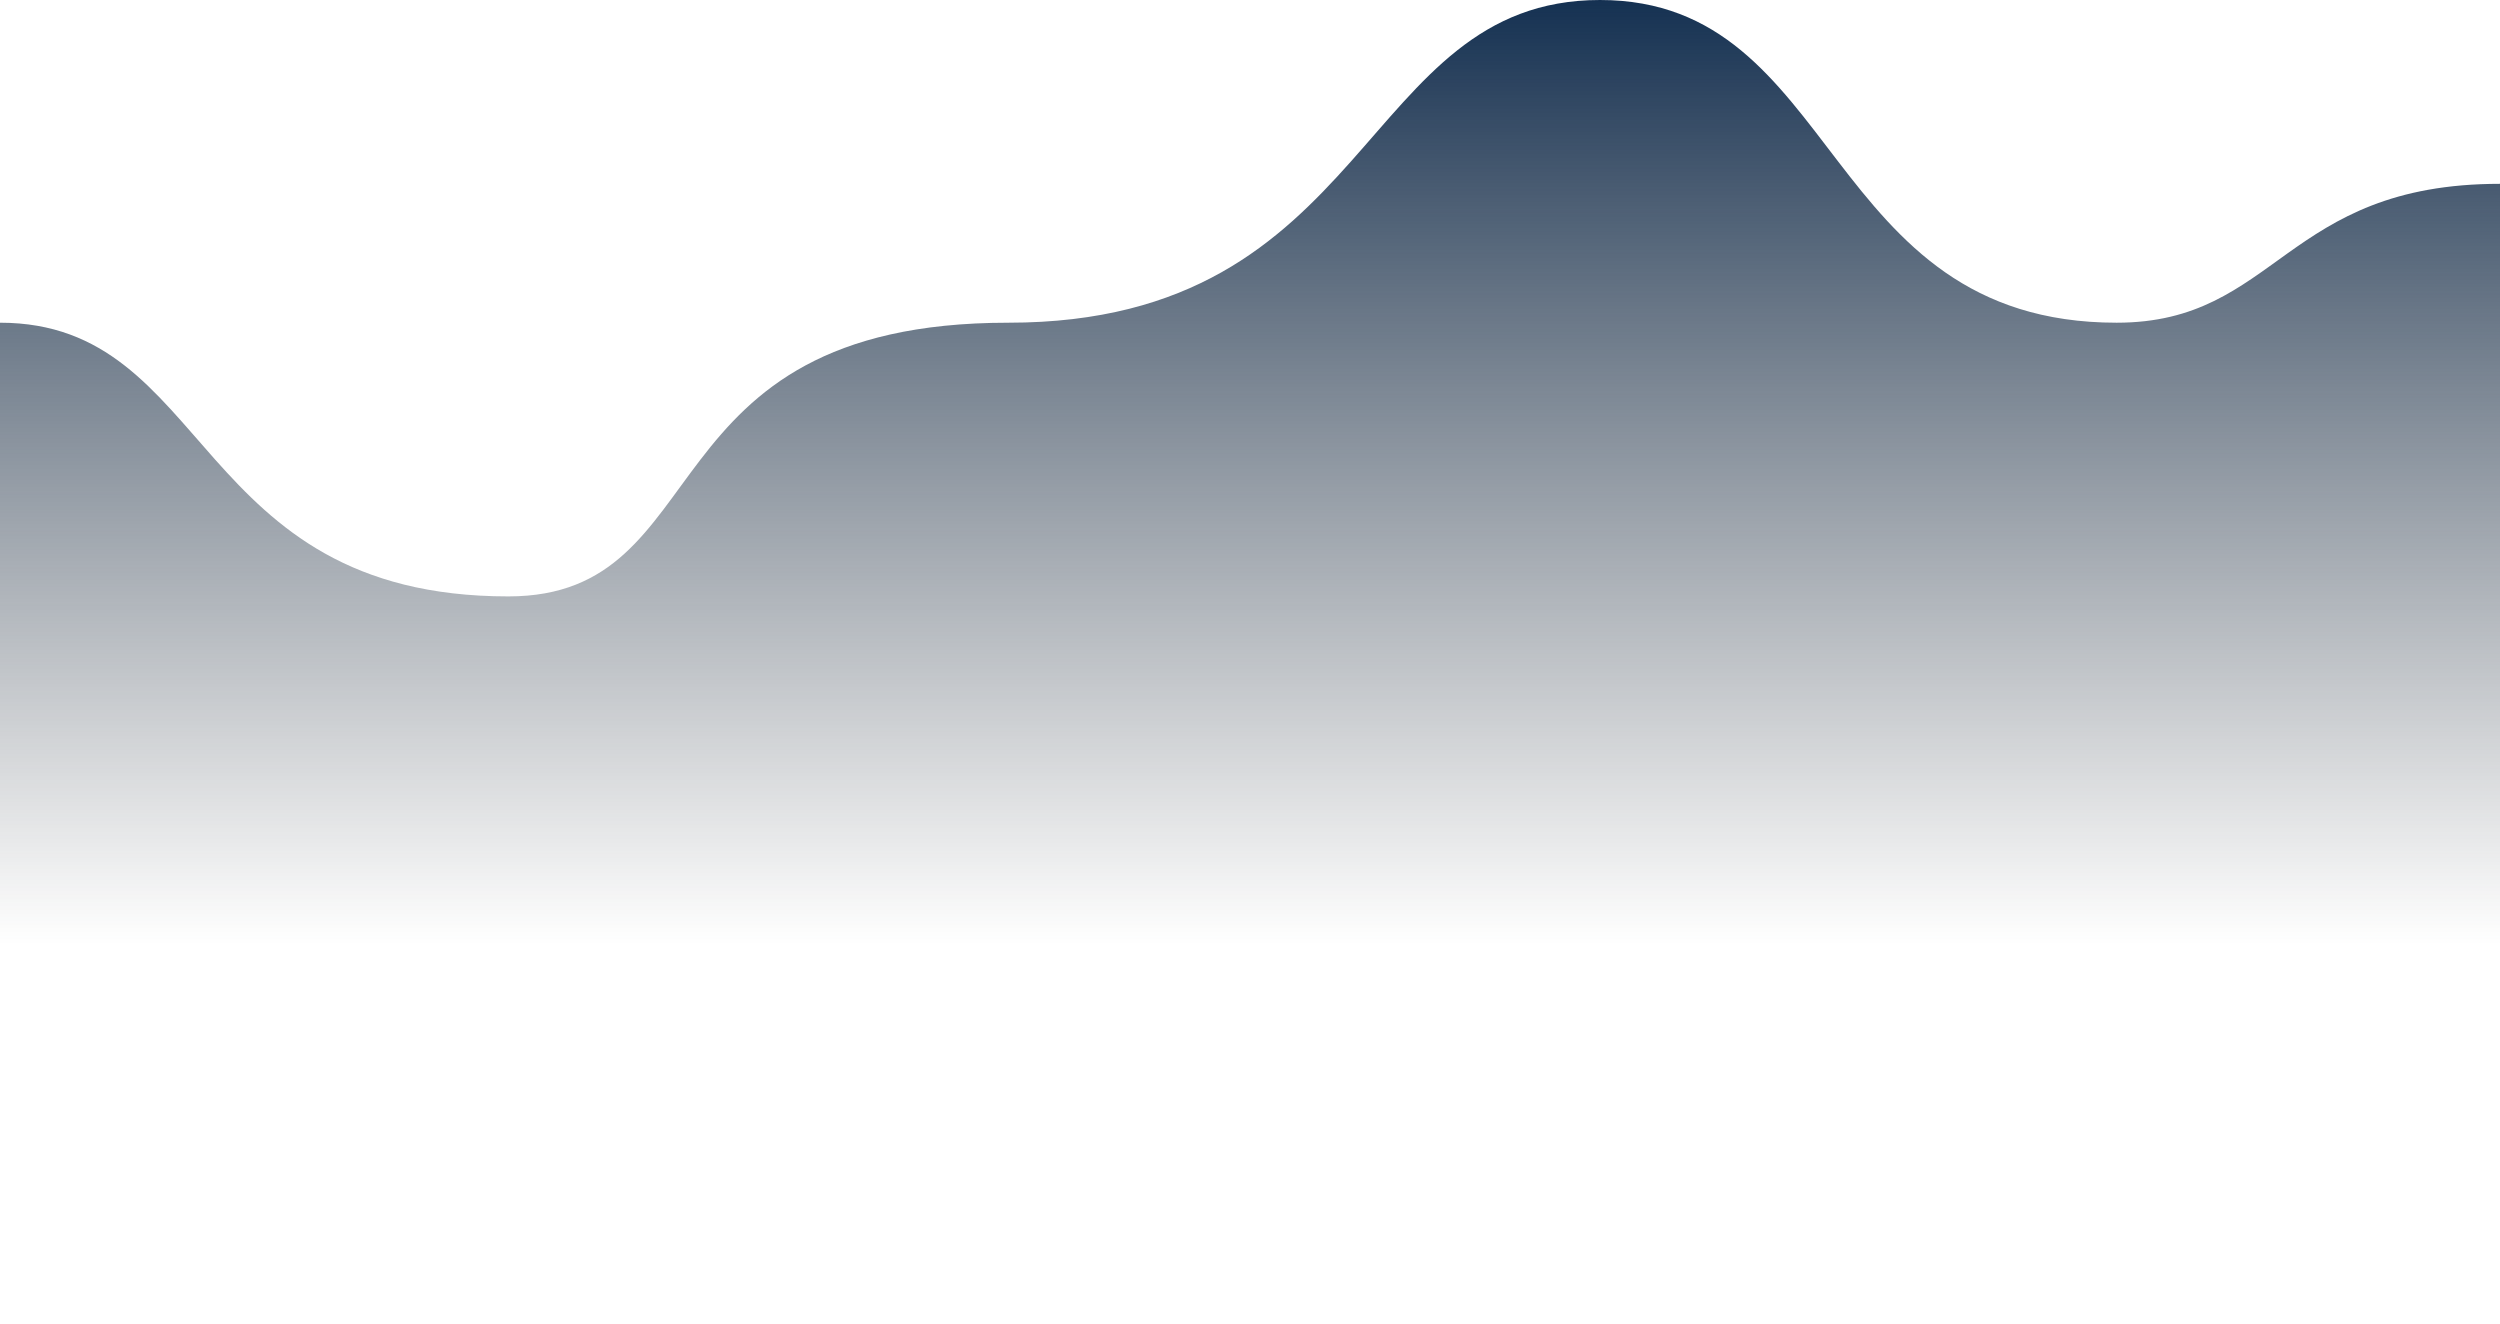 <svg width="306" height="162" viewBox="0 0 306 162" fill="none" xmlns="http://www.w3.org/2000/svg">
<path d="M62.22 73C23.46 73 26.01 39.5 0 39.5V162H306V22.5C279.577 22.5 278.76 39.5 259.08 39.5C222.87 39.5 225.42 0 195.84 0C166.26 0 168.3 39.5 123.42 39.5C78.54 39.5 88.23 73 62.22 73Z" fill="url(#paint0_linear_191_3)"/>
<defs>
<linearGradient id="paint0_linear_191_3" x1="153" y1="0" x2="153" y2="162" gradientUnits="userSpaceOnUse">
<stop stop-color="#153152"/>
<stop offset="0.714" stop-color="#333940" stop-opacity="0"/>
</linearGradient>
</defs>
</svg>
